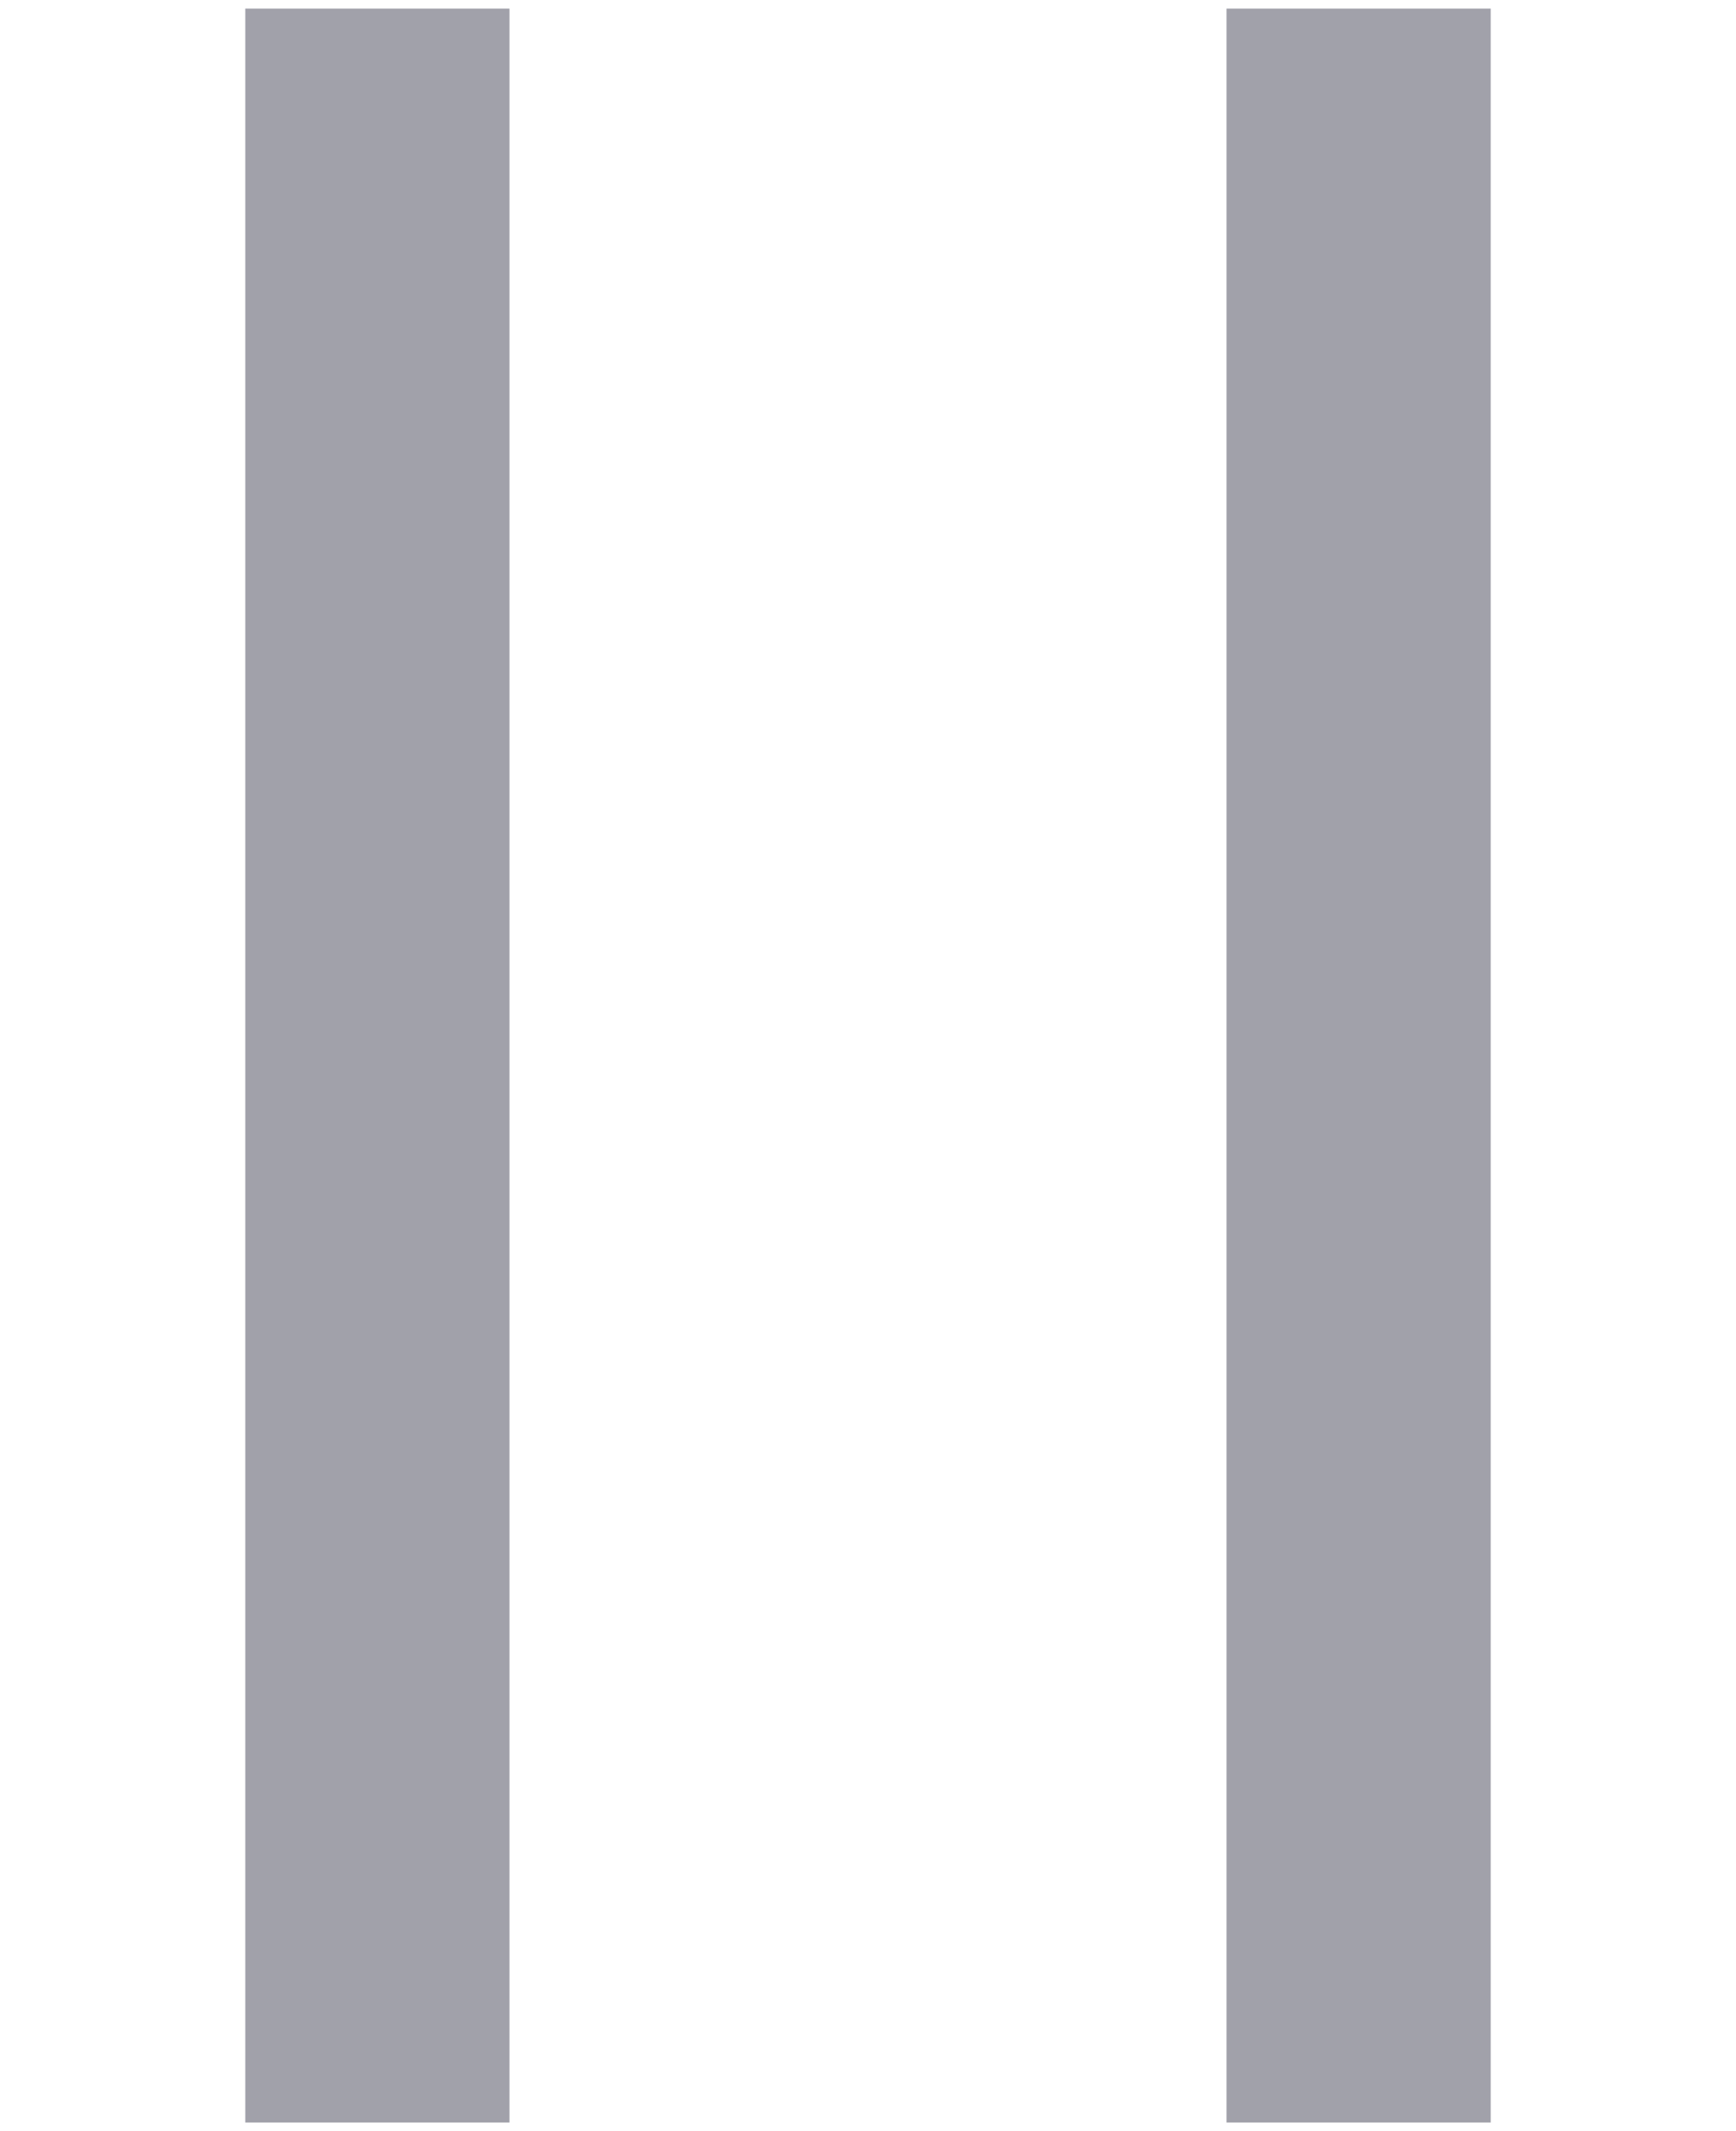 <svg width="22" height="27" viewBox="0 0 23 28" fill="none" xmlns="http://www.w3.org/2000/svg" stroke-width="1">
  <path d="M16.25 28V0H19.75V28H16.25ZM3.25 28V0H6.75V28H3.25Z" fill="#A1A1AA"/>
</svg>
